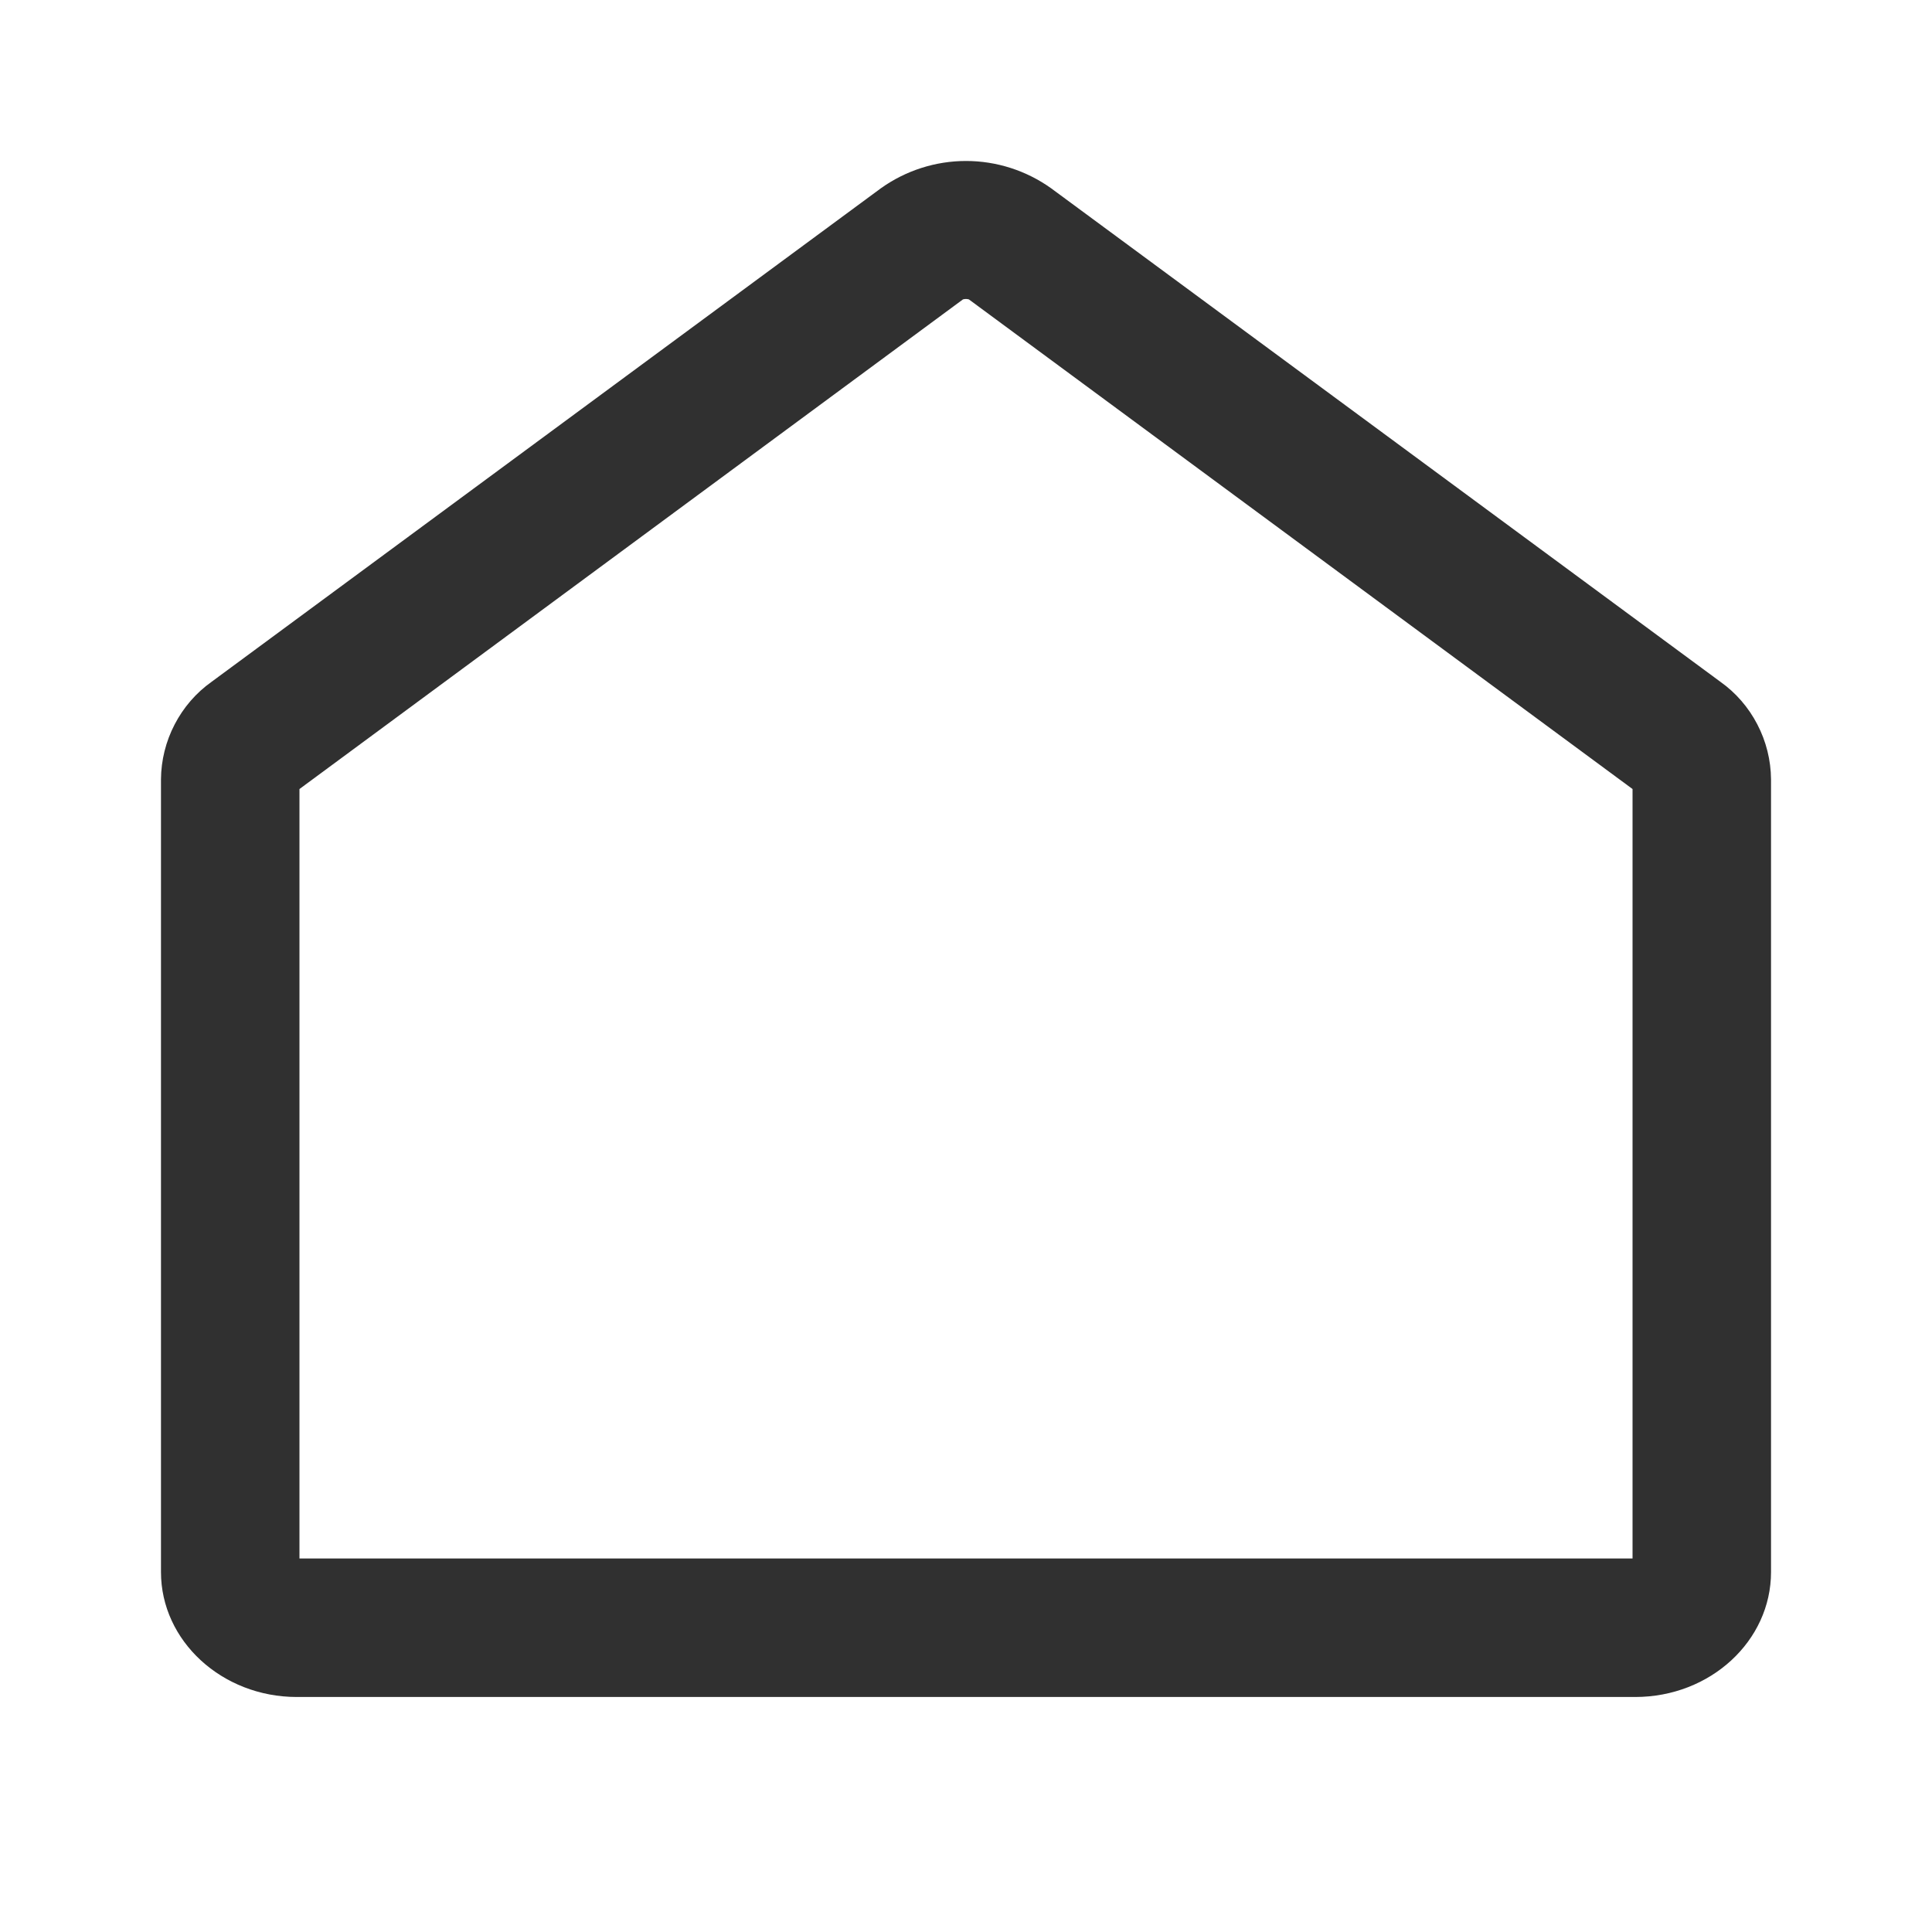<svg width="25" height="25" viewBox="0 0 25 25" fill="none" xmlns="http://www.w3.org/2000/svg">
<path d="M21.159 21.959H3.841C2.872 21.959 2.083 21.233 2.083 20.342V10.084C2.085 9.837 2.146 9.593 2.26 9.374C2.374 9.154 2.538 8.964 2.74 8.821L11.399 2.436C11.72 2.207 12.105 2.083 12.5 2.083C12.895 2.083 13.28 2.207 13.601 2.436L22.26 8.821C22.462 8.964 22.626 9.154 22.74 9.374C22.854 9.593 22.915 9.837 22.917 10.084V20.342C22.917 21.233 22.133 21.959 21.159 21.959ZM3.875 20.167H21.125V10.21L12.537 3.874C12.512 3.867 12.486 3.867 12.461 3.874L3.875 10.21V20.167Z" fill="#303030"/>
</svg>
